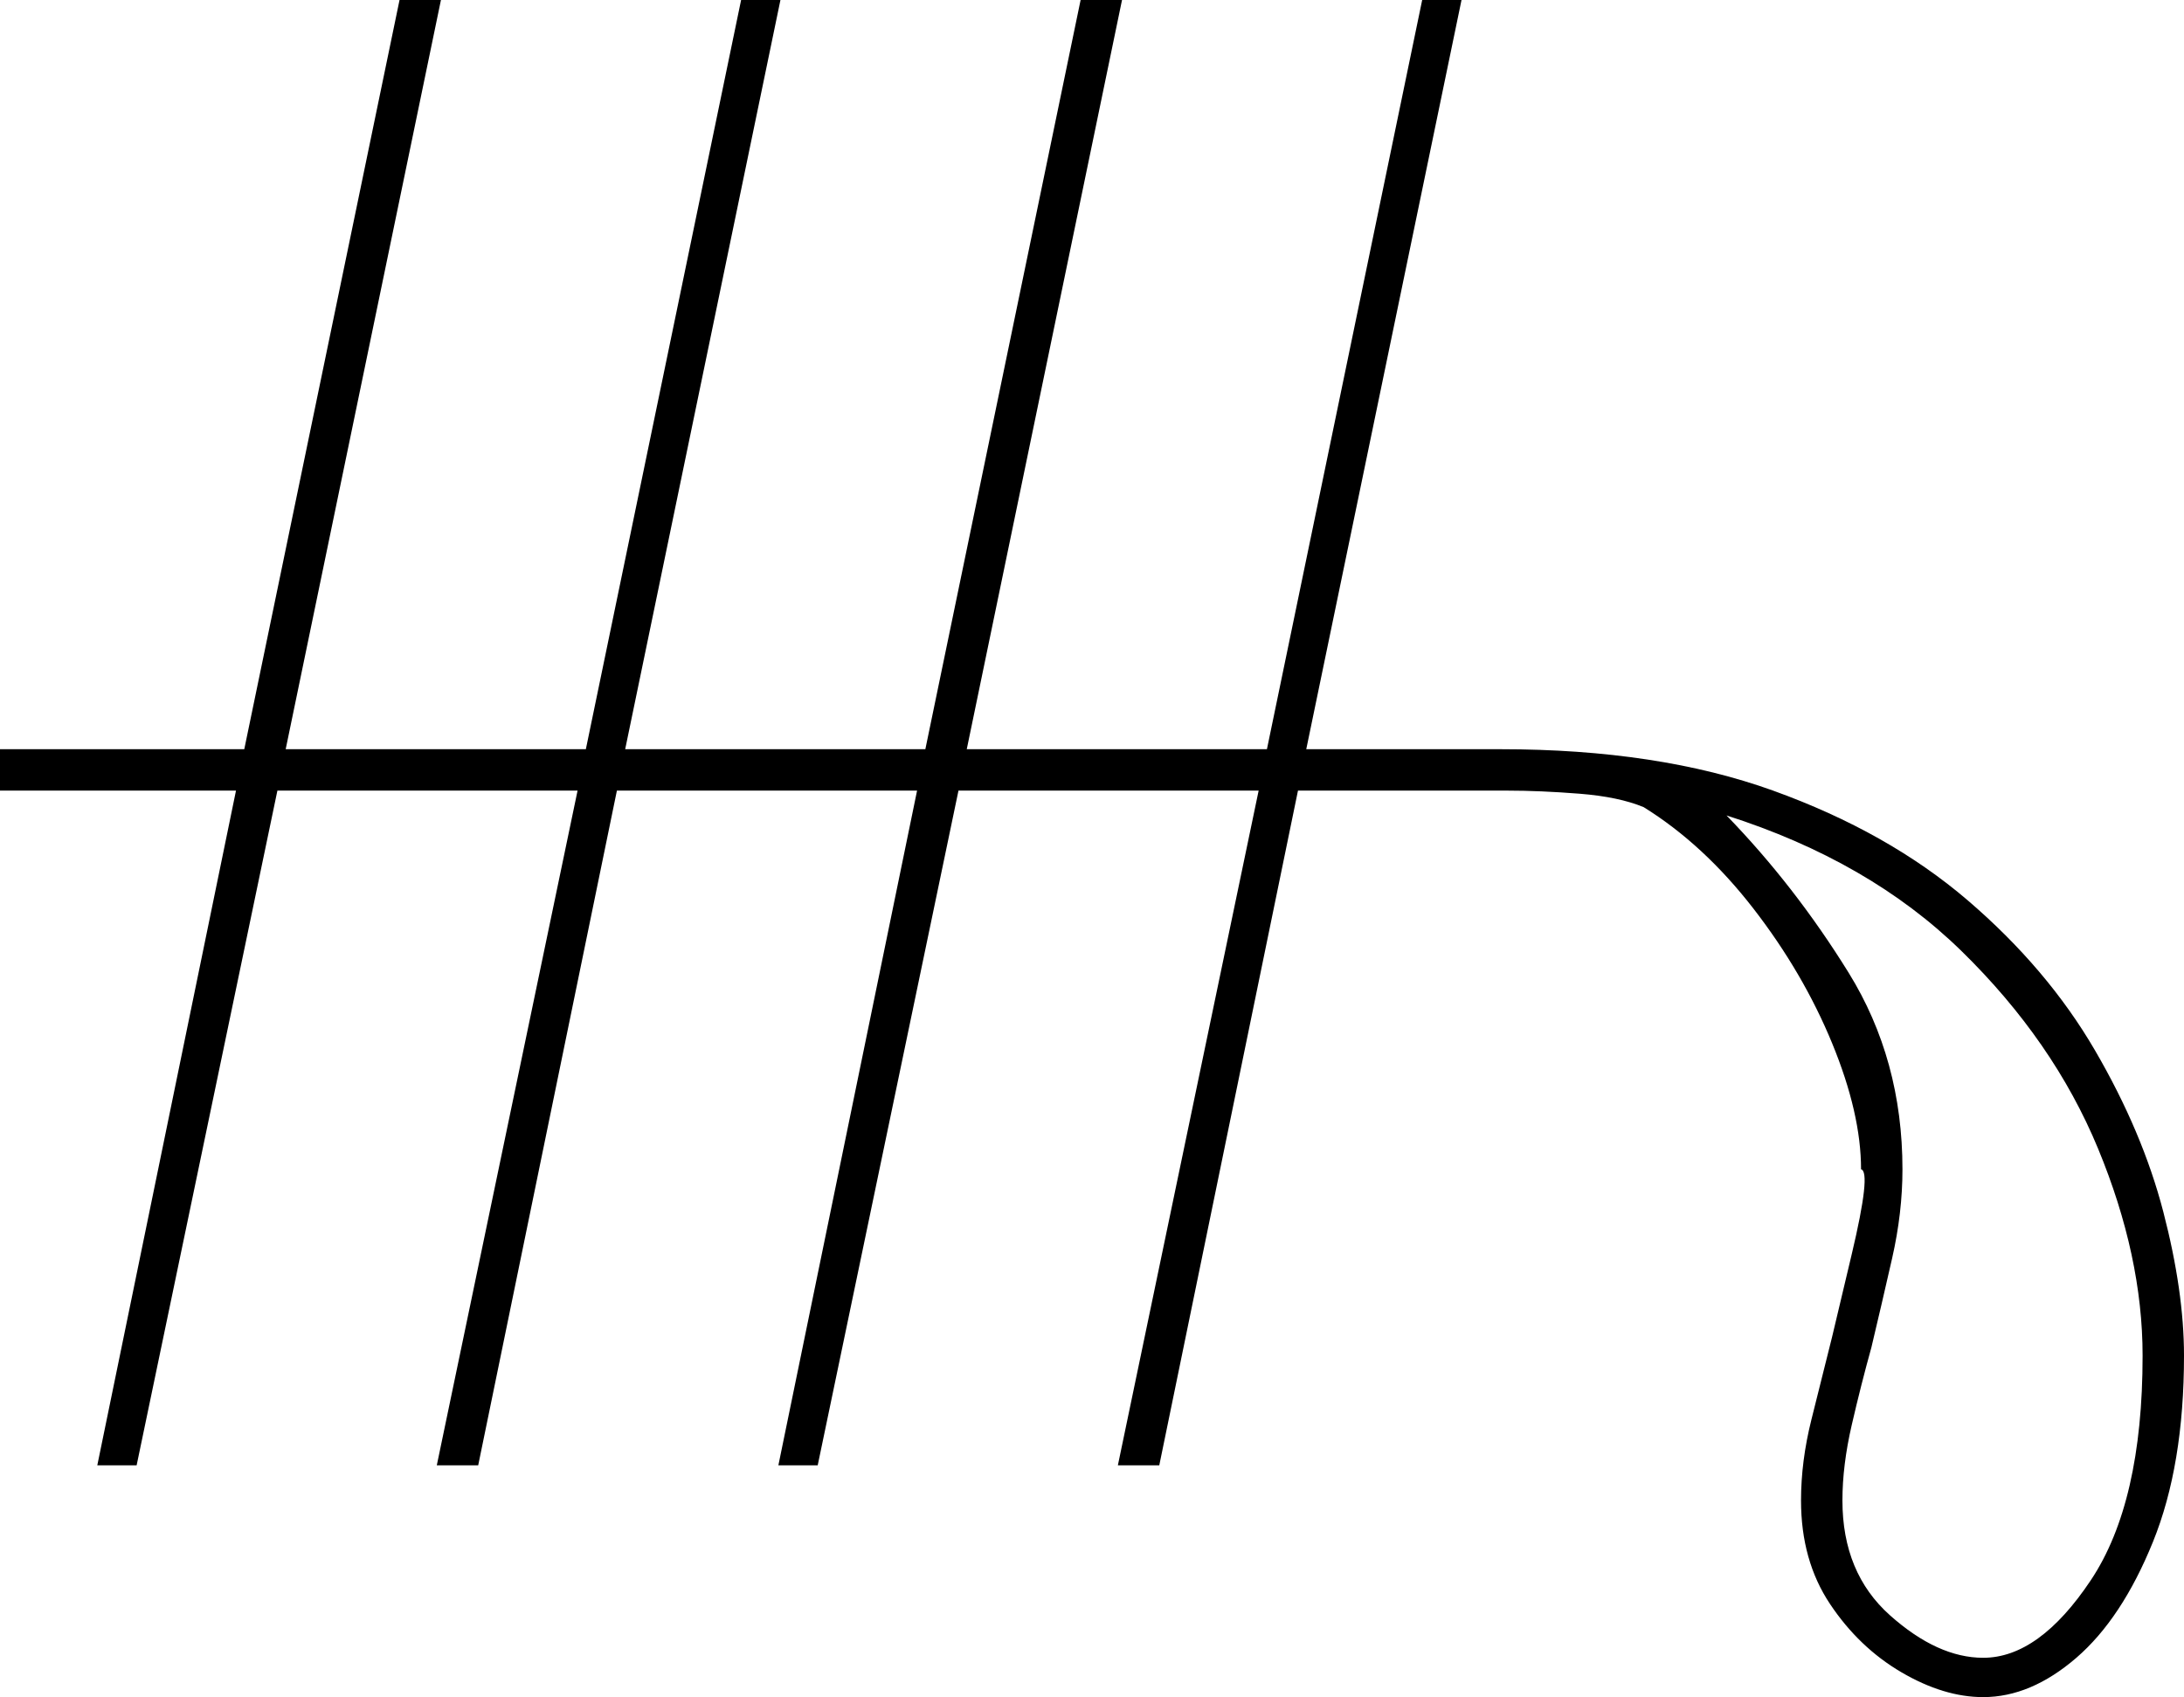 <svg xmlns="http://www.w3.org/2000/svg" viewBox="-10 0 1055 820"><path d="M948 820q-19 0-39.5-12T874 775q-14-21-14-50 0-19 5-39l10-40 9.5-40q9.5-40 4.5-41 0-27-14-61t-38-65q-24-31-53-49-12-5-31-6.5t-35-1.5H617l-67 326h-20l68-326H453l-68 326h-19l67-326H288l-67 326h-20l68-326H124L56 708H37l67-326H-10v-20h118L183 0h20l-75 362h145L348 0h19l-75 362h145L512 0h20l-75 362h145L677 0h19l-75 362h94q76 0 131.5 20t94 53q38.5 33 61.5 72.5t33 78q10 38.5 10 69.5 0 53-15 90t-37 56q-22 19-45 19zm0-19q27 0 52-37.5t25-108.5q0-48-21.5-100t-66-95.5Q893 416 824 394q33 34 59 76t26 95q0 21-5 43t-10 43q-5 18-9.5 37.5T880 725q0 35 23 55.5t45 20.5z" fill="currentColor"/></svg>